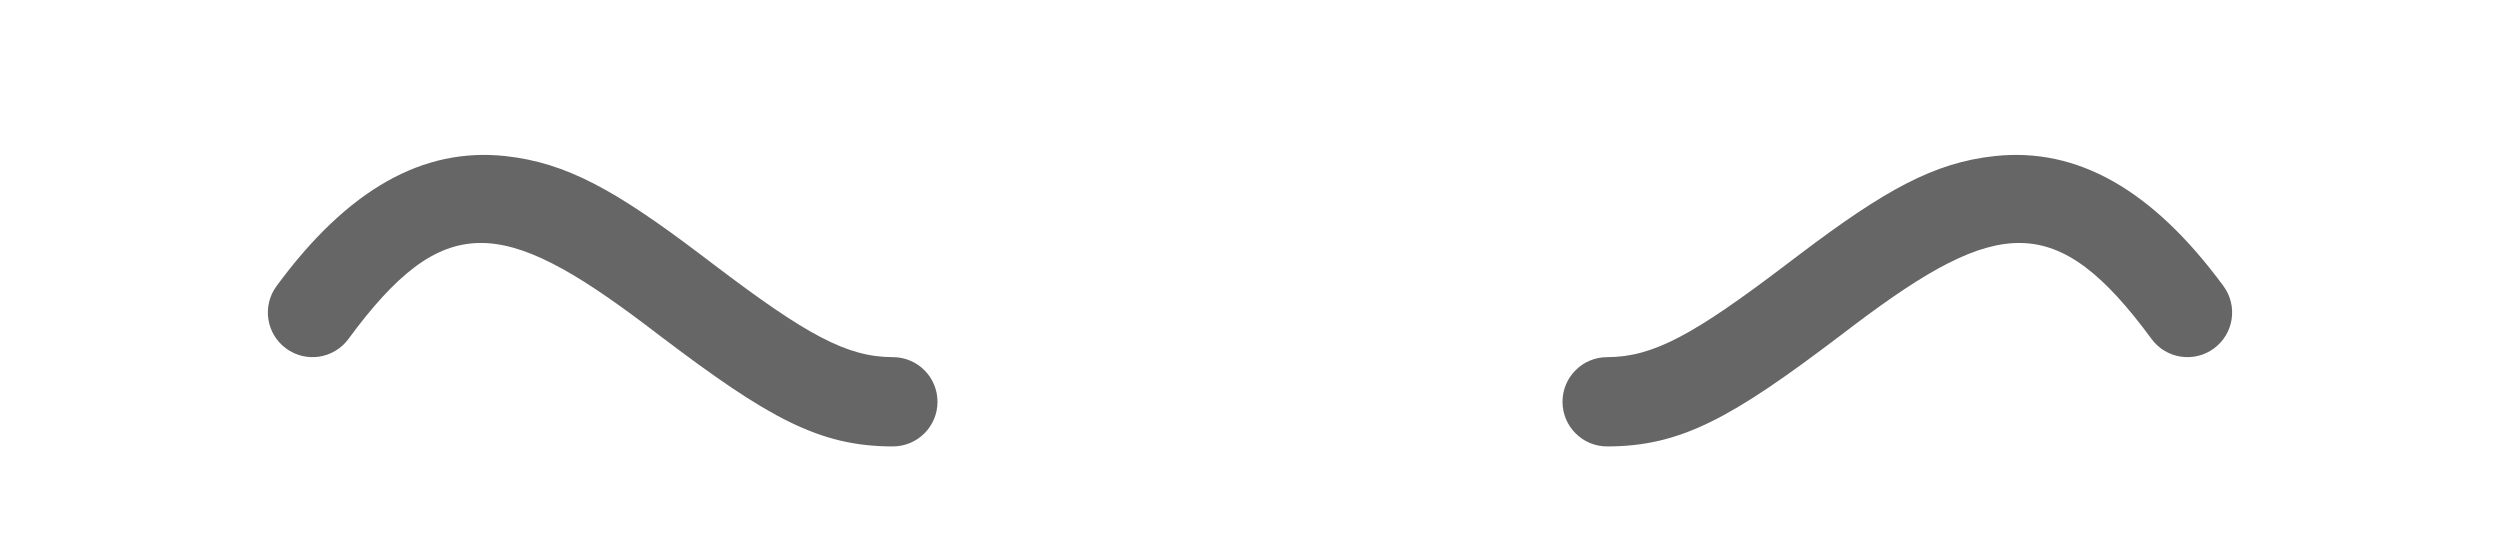 <svg width="112" height="24" viewBox="0 0 112 24" fill="none" xmlns="http://www.w3.org/2000/svg">
<path d="M15.611 15.184C19.852 9.416 22.489 9.701 28.924 14.556C29.106 14.694 29.221 14.781 29.594 15.064C34.422 18.726 36.708 20 40 20C41.105 20 42 19.105 42 18C42 16.895 41.105 16 40 16C37.934 16 36.099 14.978 32.011 11.877C31.636 11.592 31.519 11.504 31.333 11.364C27.574 8.527 25.374 7.287 22.638 6.992C18.954 6.594 15.58 8.474 12.389 12.816C11.734 13.706 11.925 14.957 12.816 15.611C13.706 16.266 14.957 16.075 15.611 15.184Z" fill="black" fill-opacity="0.6"/>
<path d="M96.388 15.184C92.148 9.416 89.511 9.701 83.076 14.556C82.894 14.694 82.779 14.781 82.406 15.064C77.578 18.726 75.292 20 72 20C70.895 20 70 19.105 70 18C70 16.895 70.895 16 72 16C74.066 16 75.901 14.978 79.989 11.877C80.364 11.592 80.481 11.504 80.667 11.364C84.426 8.527 86.626 7.287 89.362 6.992C93.046 6.594 96.42 8.474 99.611 12.816C100.266 13.706 100.074 14.957 99.184 15.611C98.294 16.266 97.043 16.075 96.388 15.184Z" fill="black" fill-opacity="0.6"/>
</svg>

